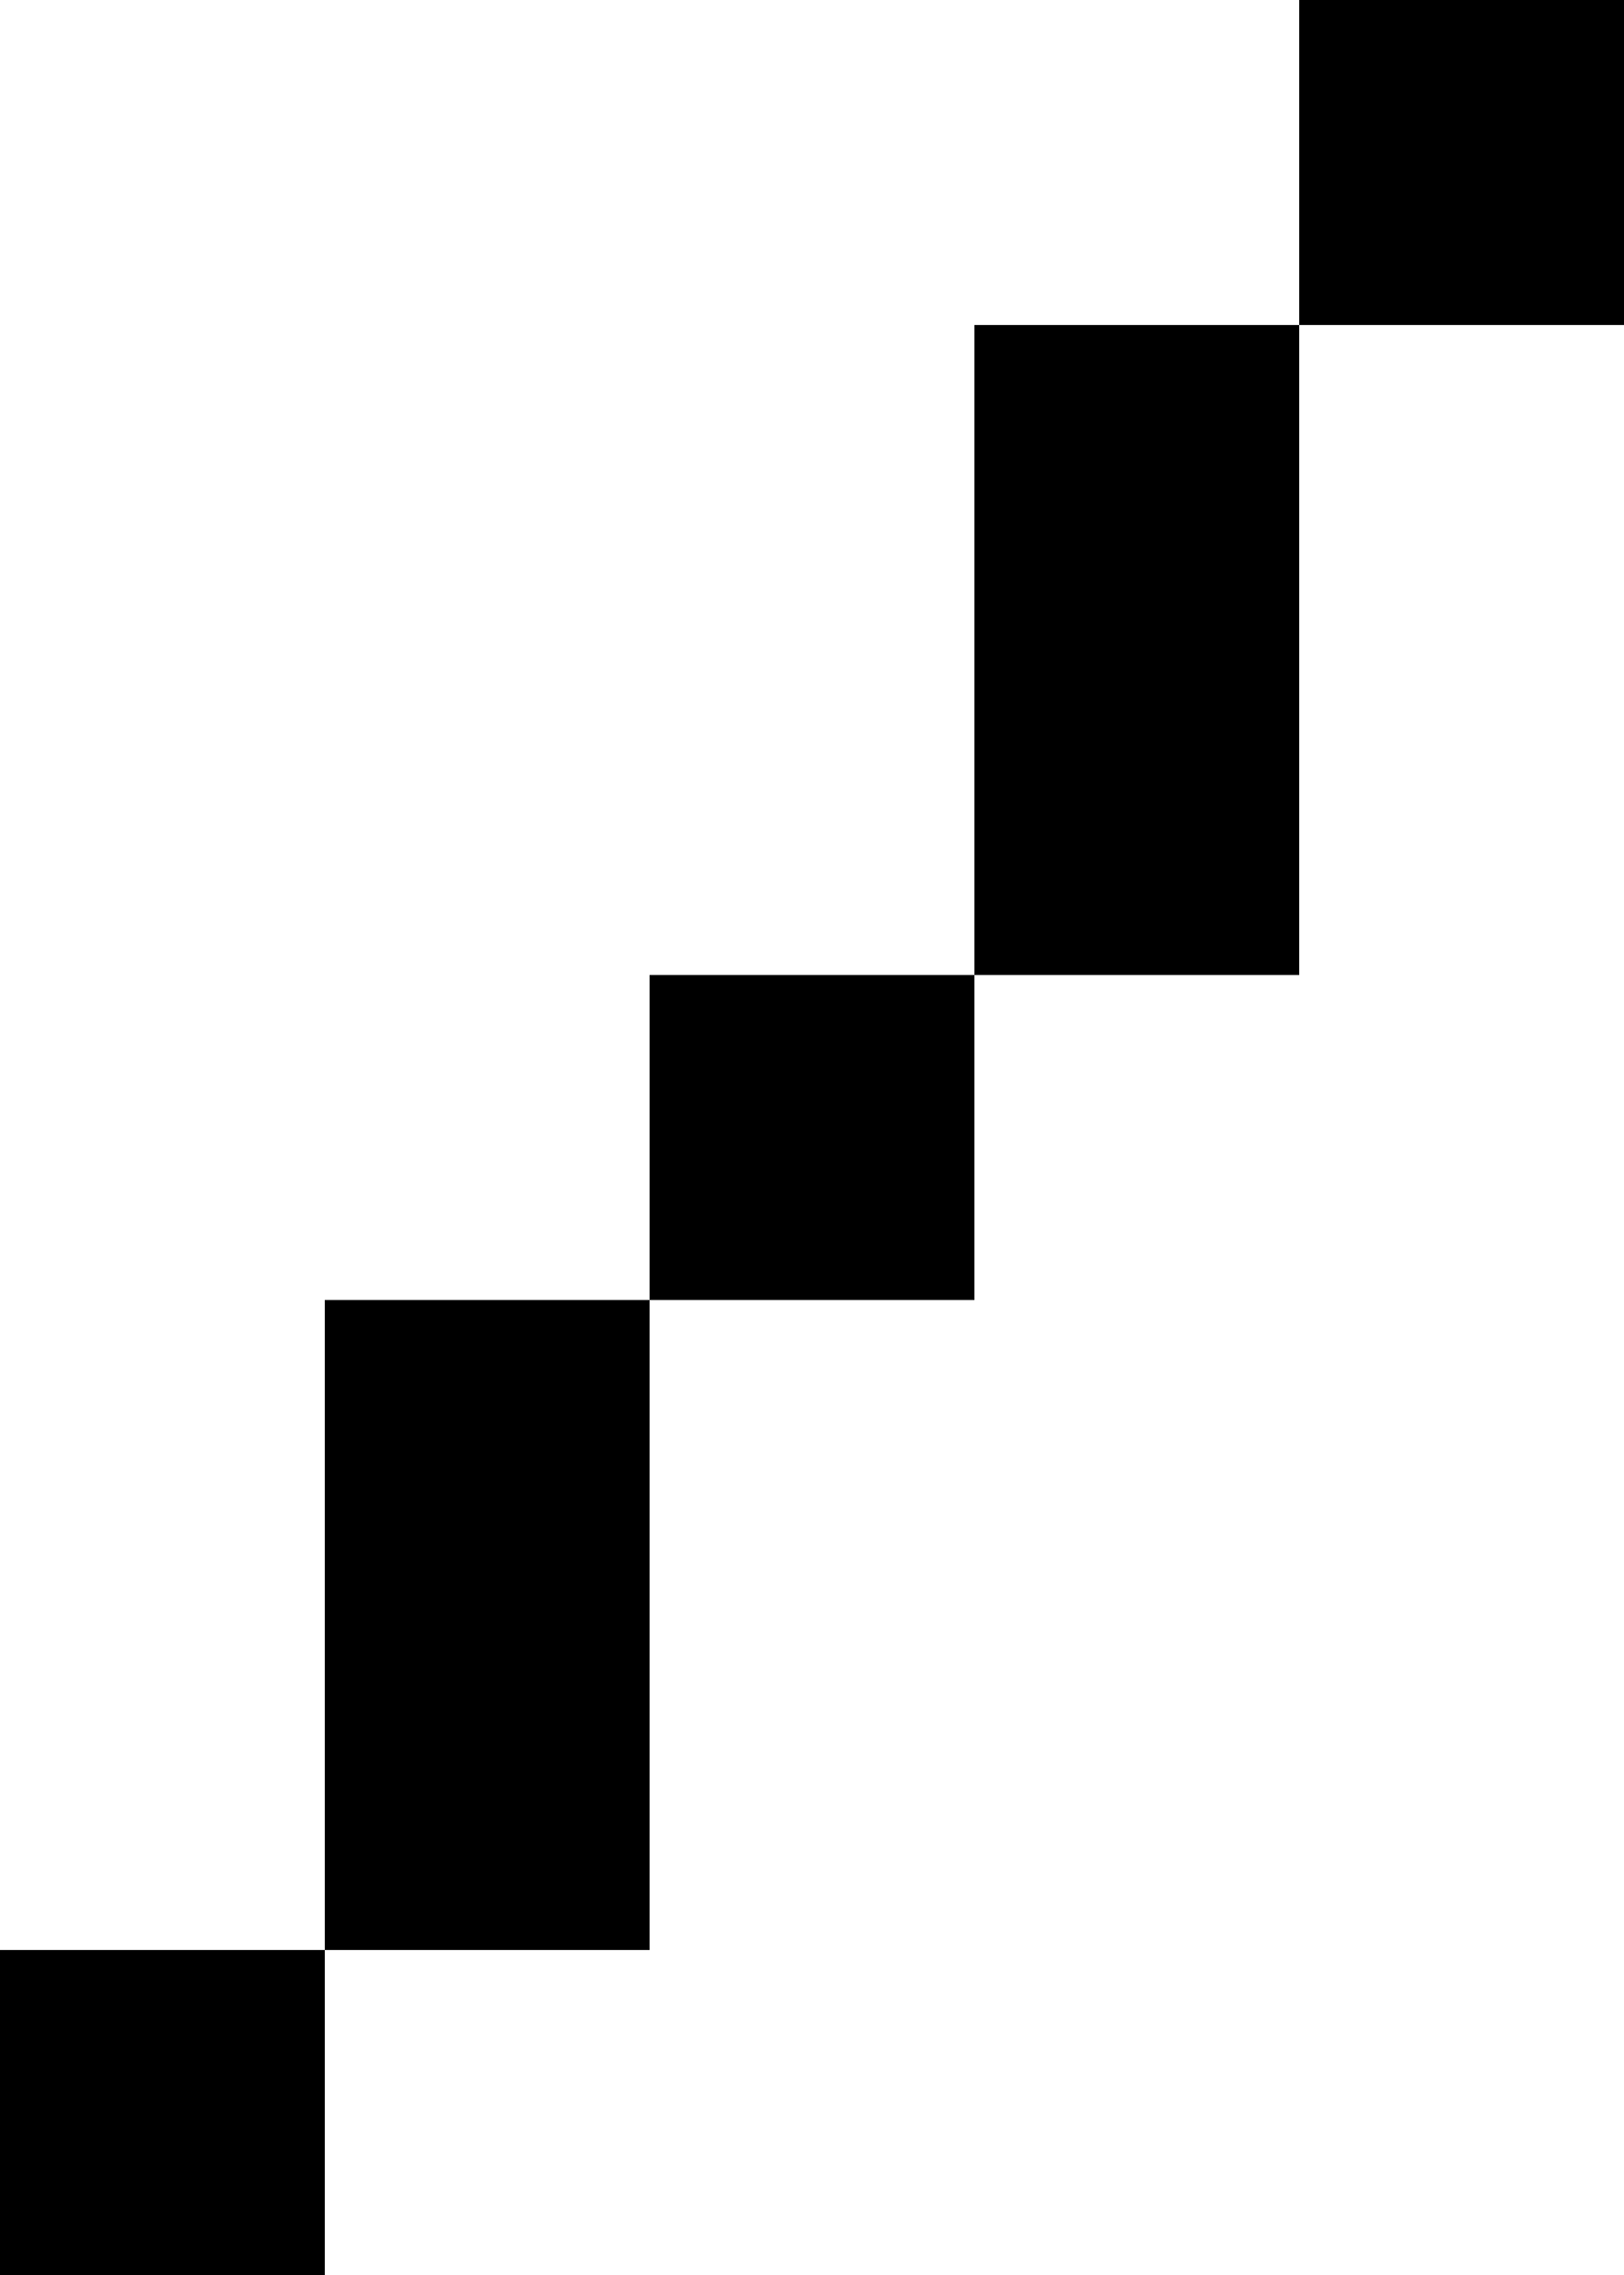 <?xml version="1.0" encoding="UTF-8" standalone="no"?>
<svg
   width="5"
   height="7"
   viewBox="0 0 5 7"
   version="1.1"
   id="svg18"
   xmlns="http://www.w3.org/2000/svg"
   xmlns:svg="http://www.w3.org/2000/svg">
  <defs
     id="defs2" />
  <path
     id="rect4"
     d="M 4 0 L 4 1 L 5 1 L 5 0 L 4 0 z M 4 1 L 3 1 L 3 2 L 3 3 L 4 3 L 4 2 L 4 1 z M 3 3 L 2 3 L 2 4 L 3 4 L 3 3 z M 2 4 L 1 4 L 1 5 L 1 6 L 2 6 L 2 5 L 2 4 z M 1 6 L 0 6 L 0 7 L 1 7 L 1 6 z " />
</svg>
